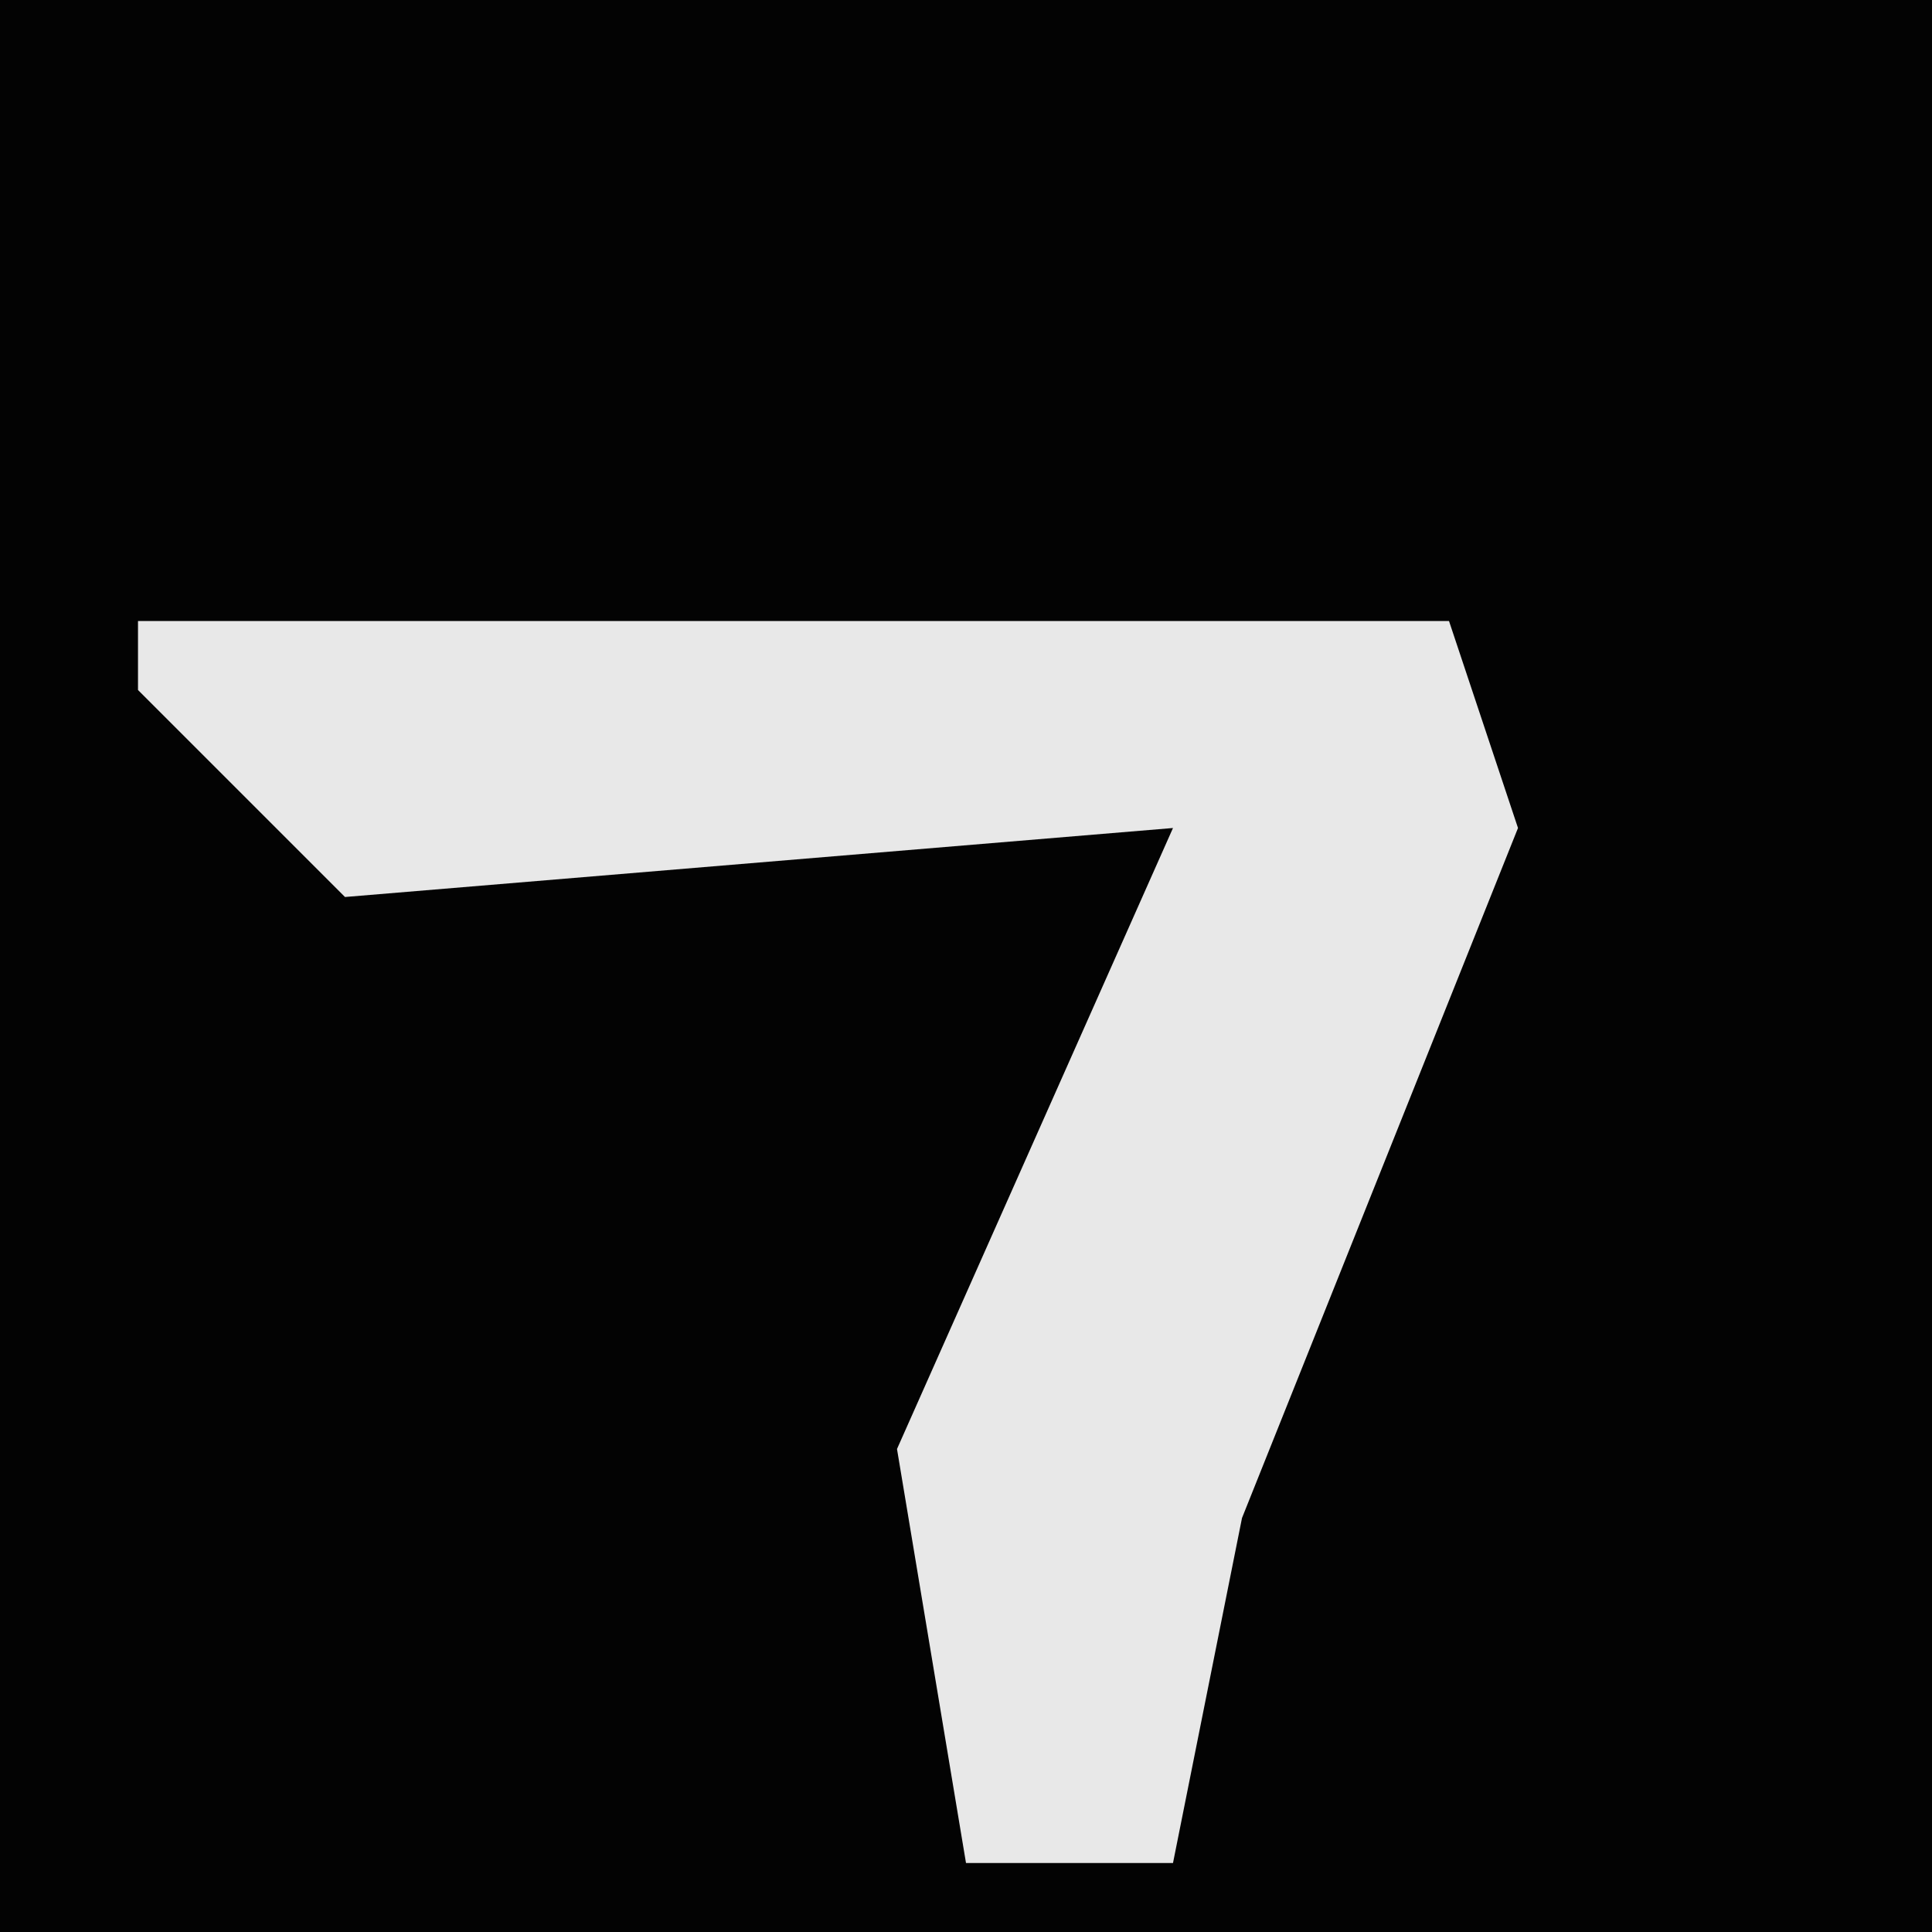 <?xml version="1.0" encoding="UTF-8"?>
<svg version="1.1" xmlns="http://www.w3.org/2000/svg" width="28" height="28">
<path d="M0,0 L28,0 L28,28 L0,28 Z " fill="#030303" transform="translate(0,0)"/>
<path d="M0,0 L19,0 L20,3 L16,13 L15,18 L12,18 L11,12 L15,3 L3,4 L0,1 Z " fill="#E8E8E8" transform="translate(2,9)"/>
</svg>
